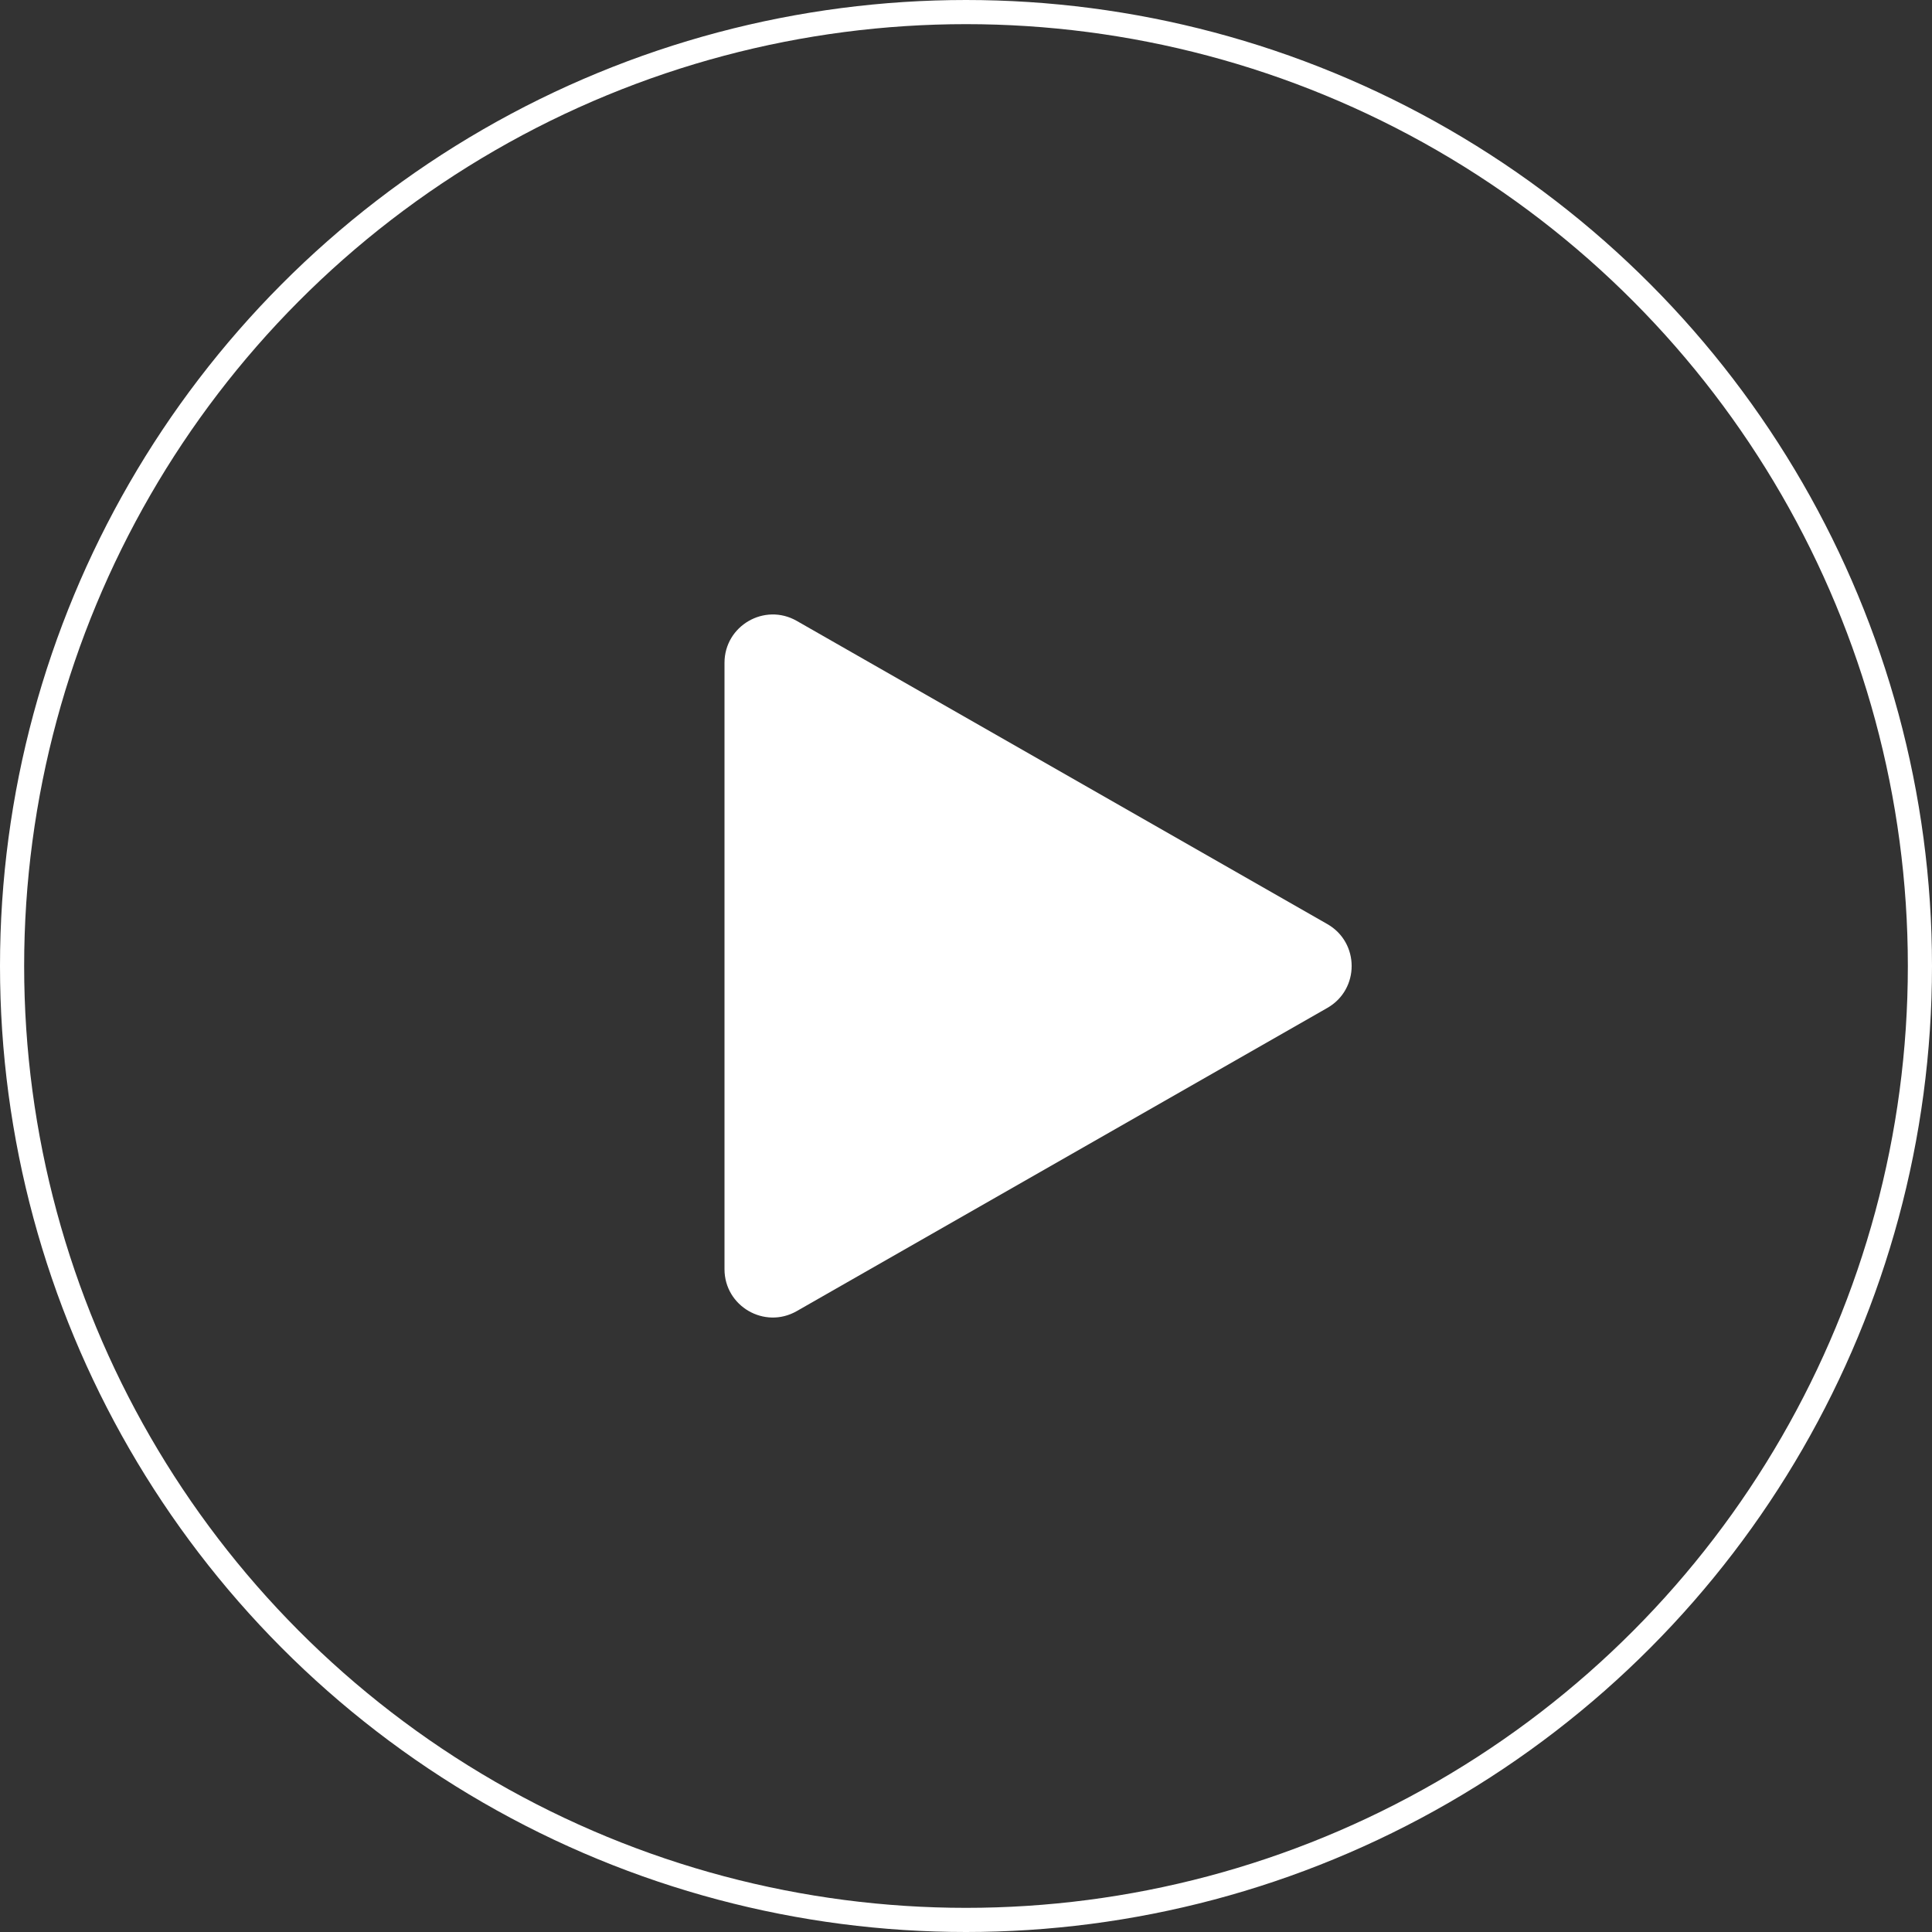 <svg width="80" height="80" viewBox="0 0 80 80" fill="none" xmlns="http://www.w3.org/2000/svg">
<rect x="0" y="0" width="80" height="80" fill="#333333" stroke="none"/>
<circle cx="40" cy="40" r="39.5" stroke="white"/>
<path d="M54.961 38.264C56.305 39.031 56.305 40.969 54.961 41.736L32.992 54.29C31.659 55.052 30 54.089 30 52.554L30 27.446C30 25.911 31.659 24.948 32.992 25.71L54.961 38.264Z" fill="white"/>
</svg>
